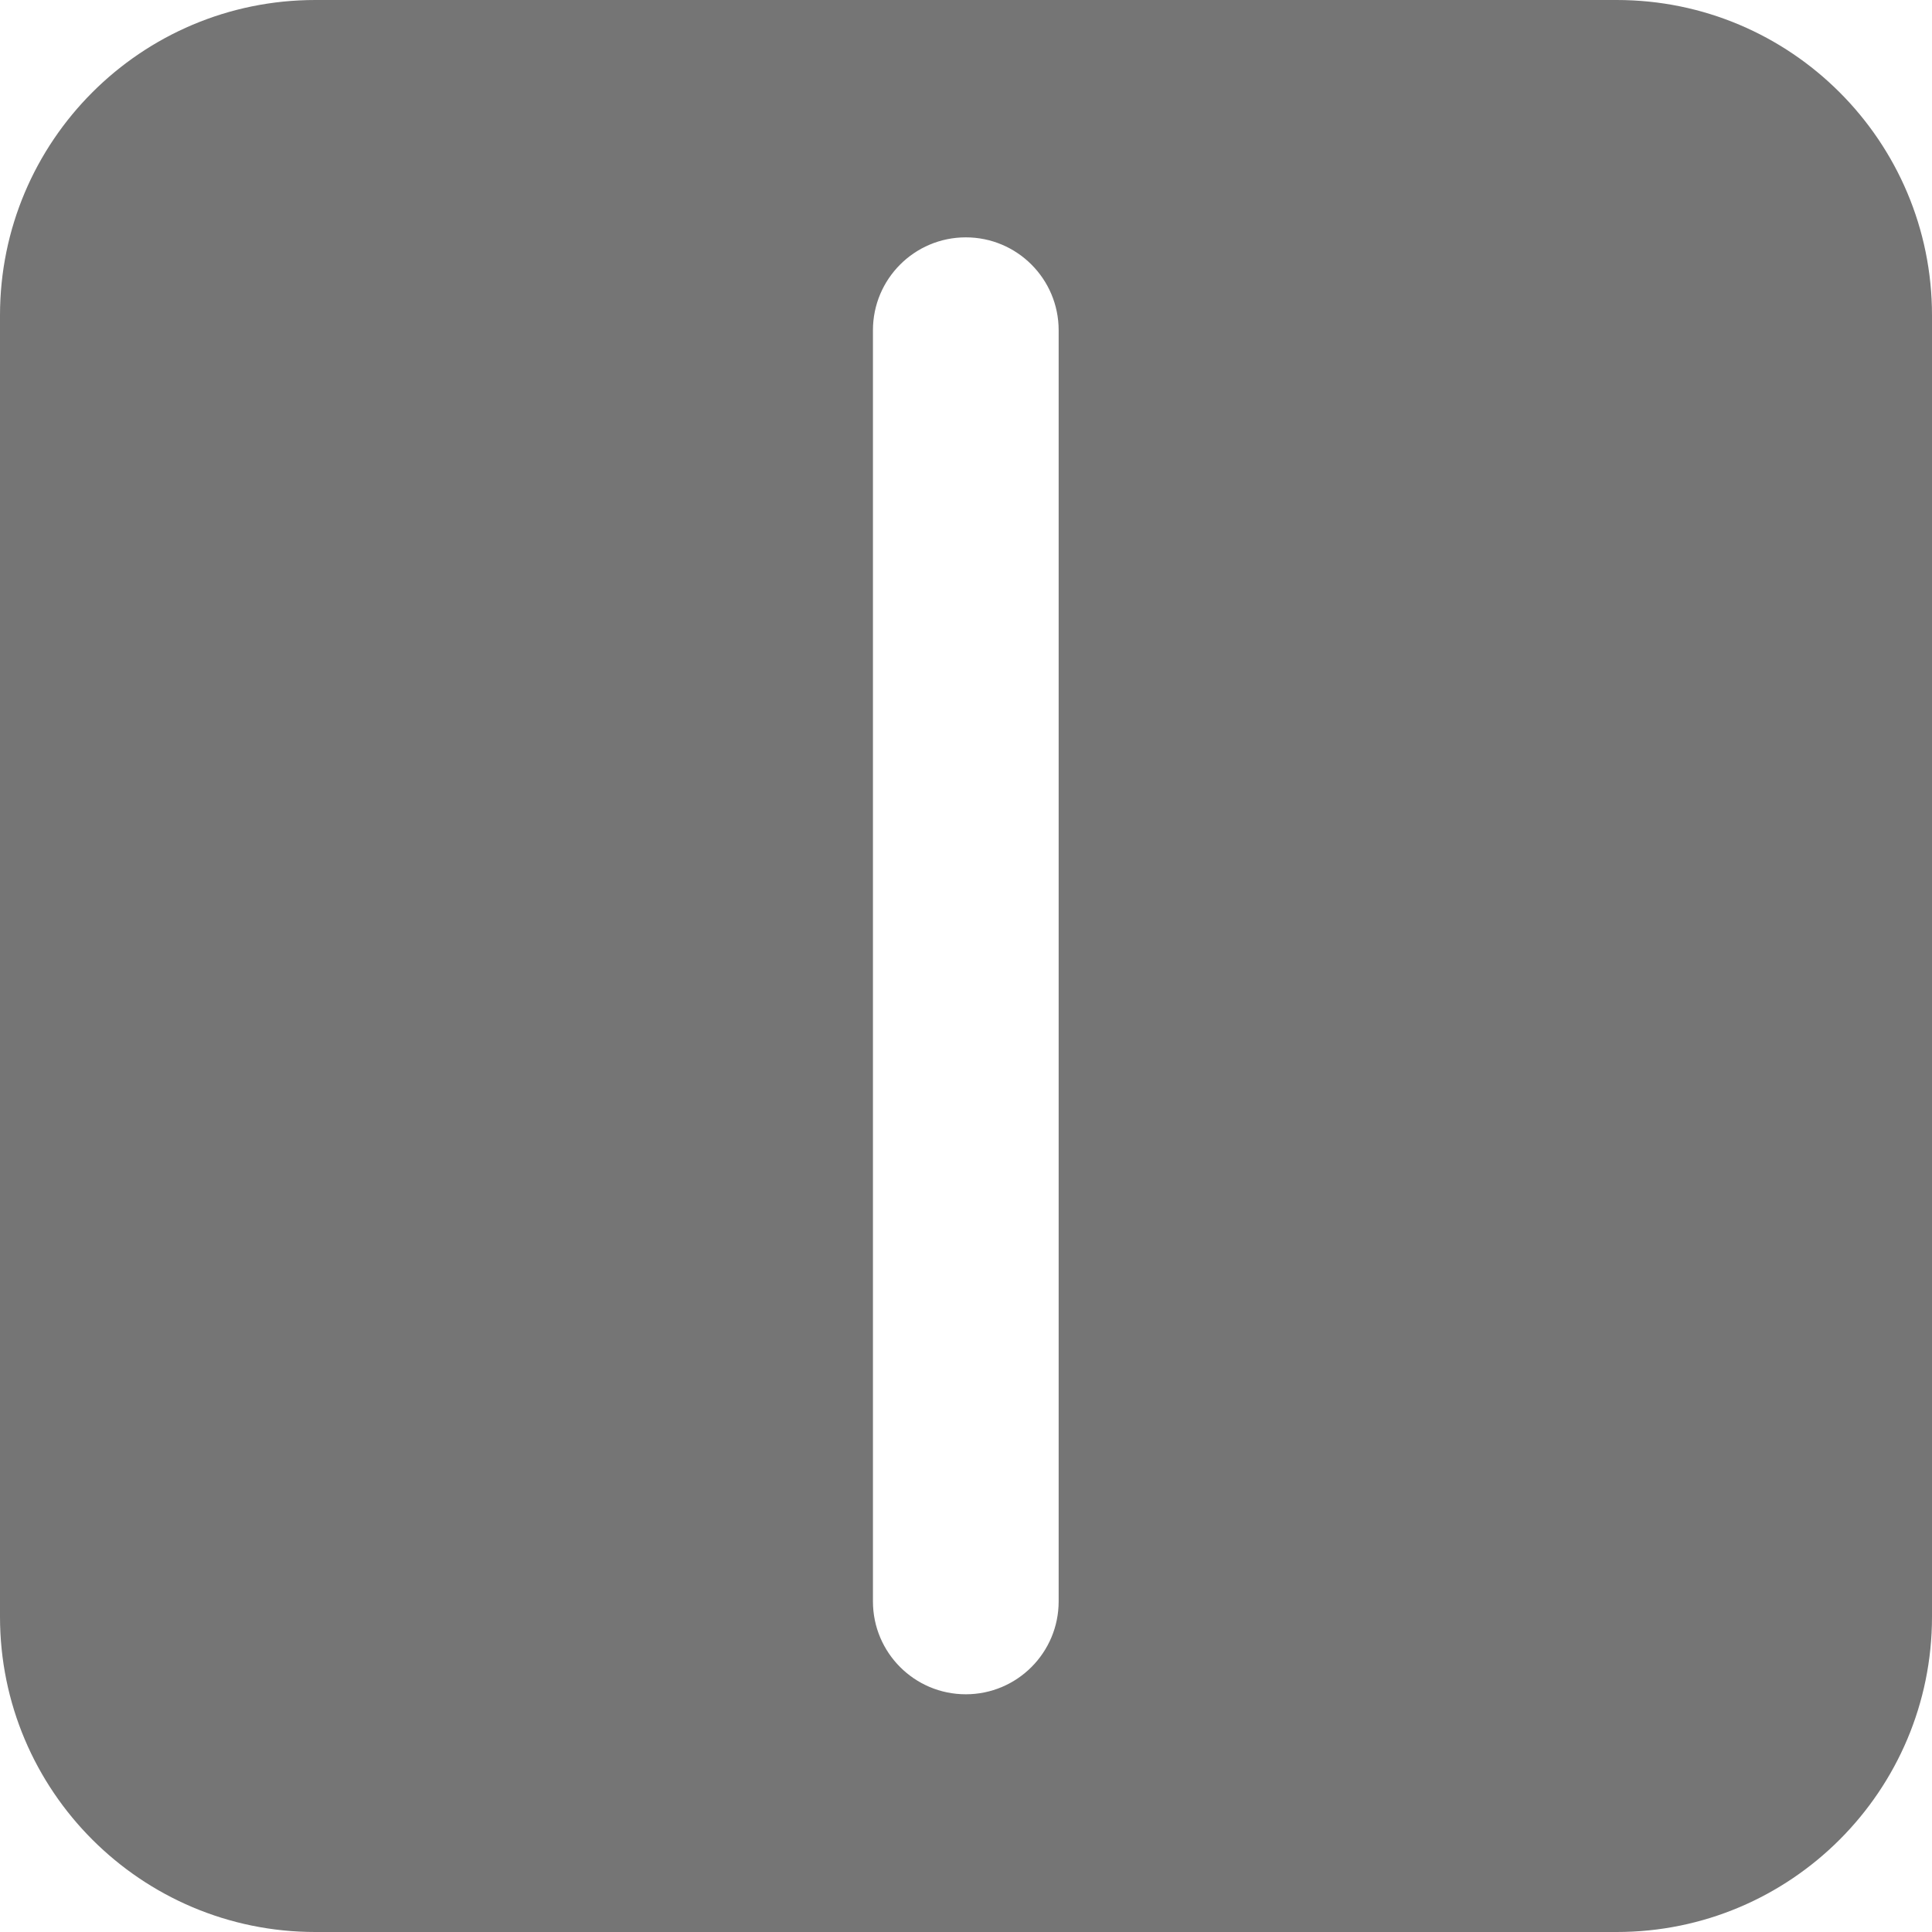 <?xml version="1.0" encoding="utf-8"?>
<!-- Generator: Adobe Illustrator 16.0.0, SVG Export Plug-In . SVG Version: 6.00 Build 0)  -->
<!DOCTYPE svg PUBLIC "-//W3C//DTD SVG 1.1//EN" "http://www.w3.org/Graphics/SVG/1.1/DTD/svg11.dtd">
<svg version="1.1" id="Layer_1" xmlns="http://www.w3.org/2000/svg" xmlns:xlink="http://www.w3.org/1999/xlink" x="0px" y="0px"
	 width="48px" height="48px" viewBox="0 0 48 48" enable-background="new 0 0 48 48" xml:space="preserve">
<path fill="#757575" d="M40.167,0H7.834C3.507,0,0,3.507,0,7.834v32.333C0,44.492,3.507,48,7.834,48h32.333
	C44.492,48,48,44.492,48,40.167V7.834C48,3.507,44.492,0,40.167,0z M26.302,39.786c0,1.274-1.033,2.308-2.307,2.308
	c-1.274,0-2.307-1.033-2.307-2.308V8.205c0-1.275,1.033-2.308,2.307-2.308c1.274,0,2.307,1.033,2.307,2.308V39.786z"/>
</svg>
